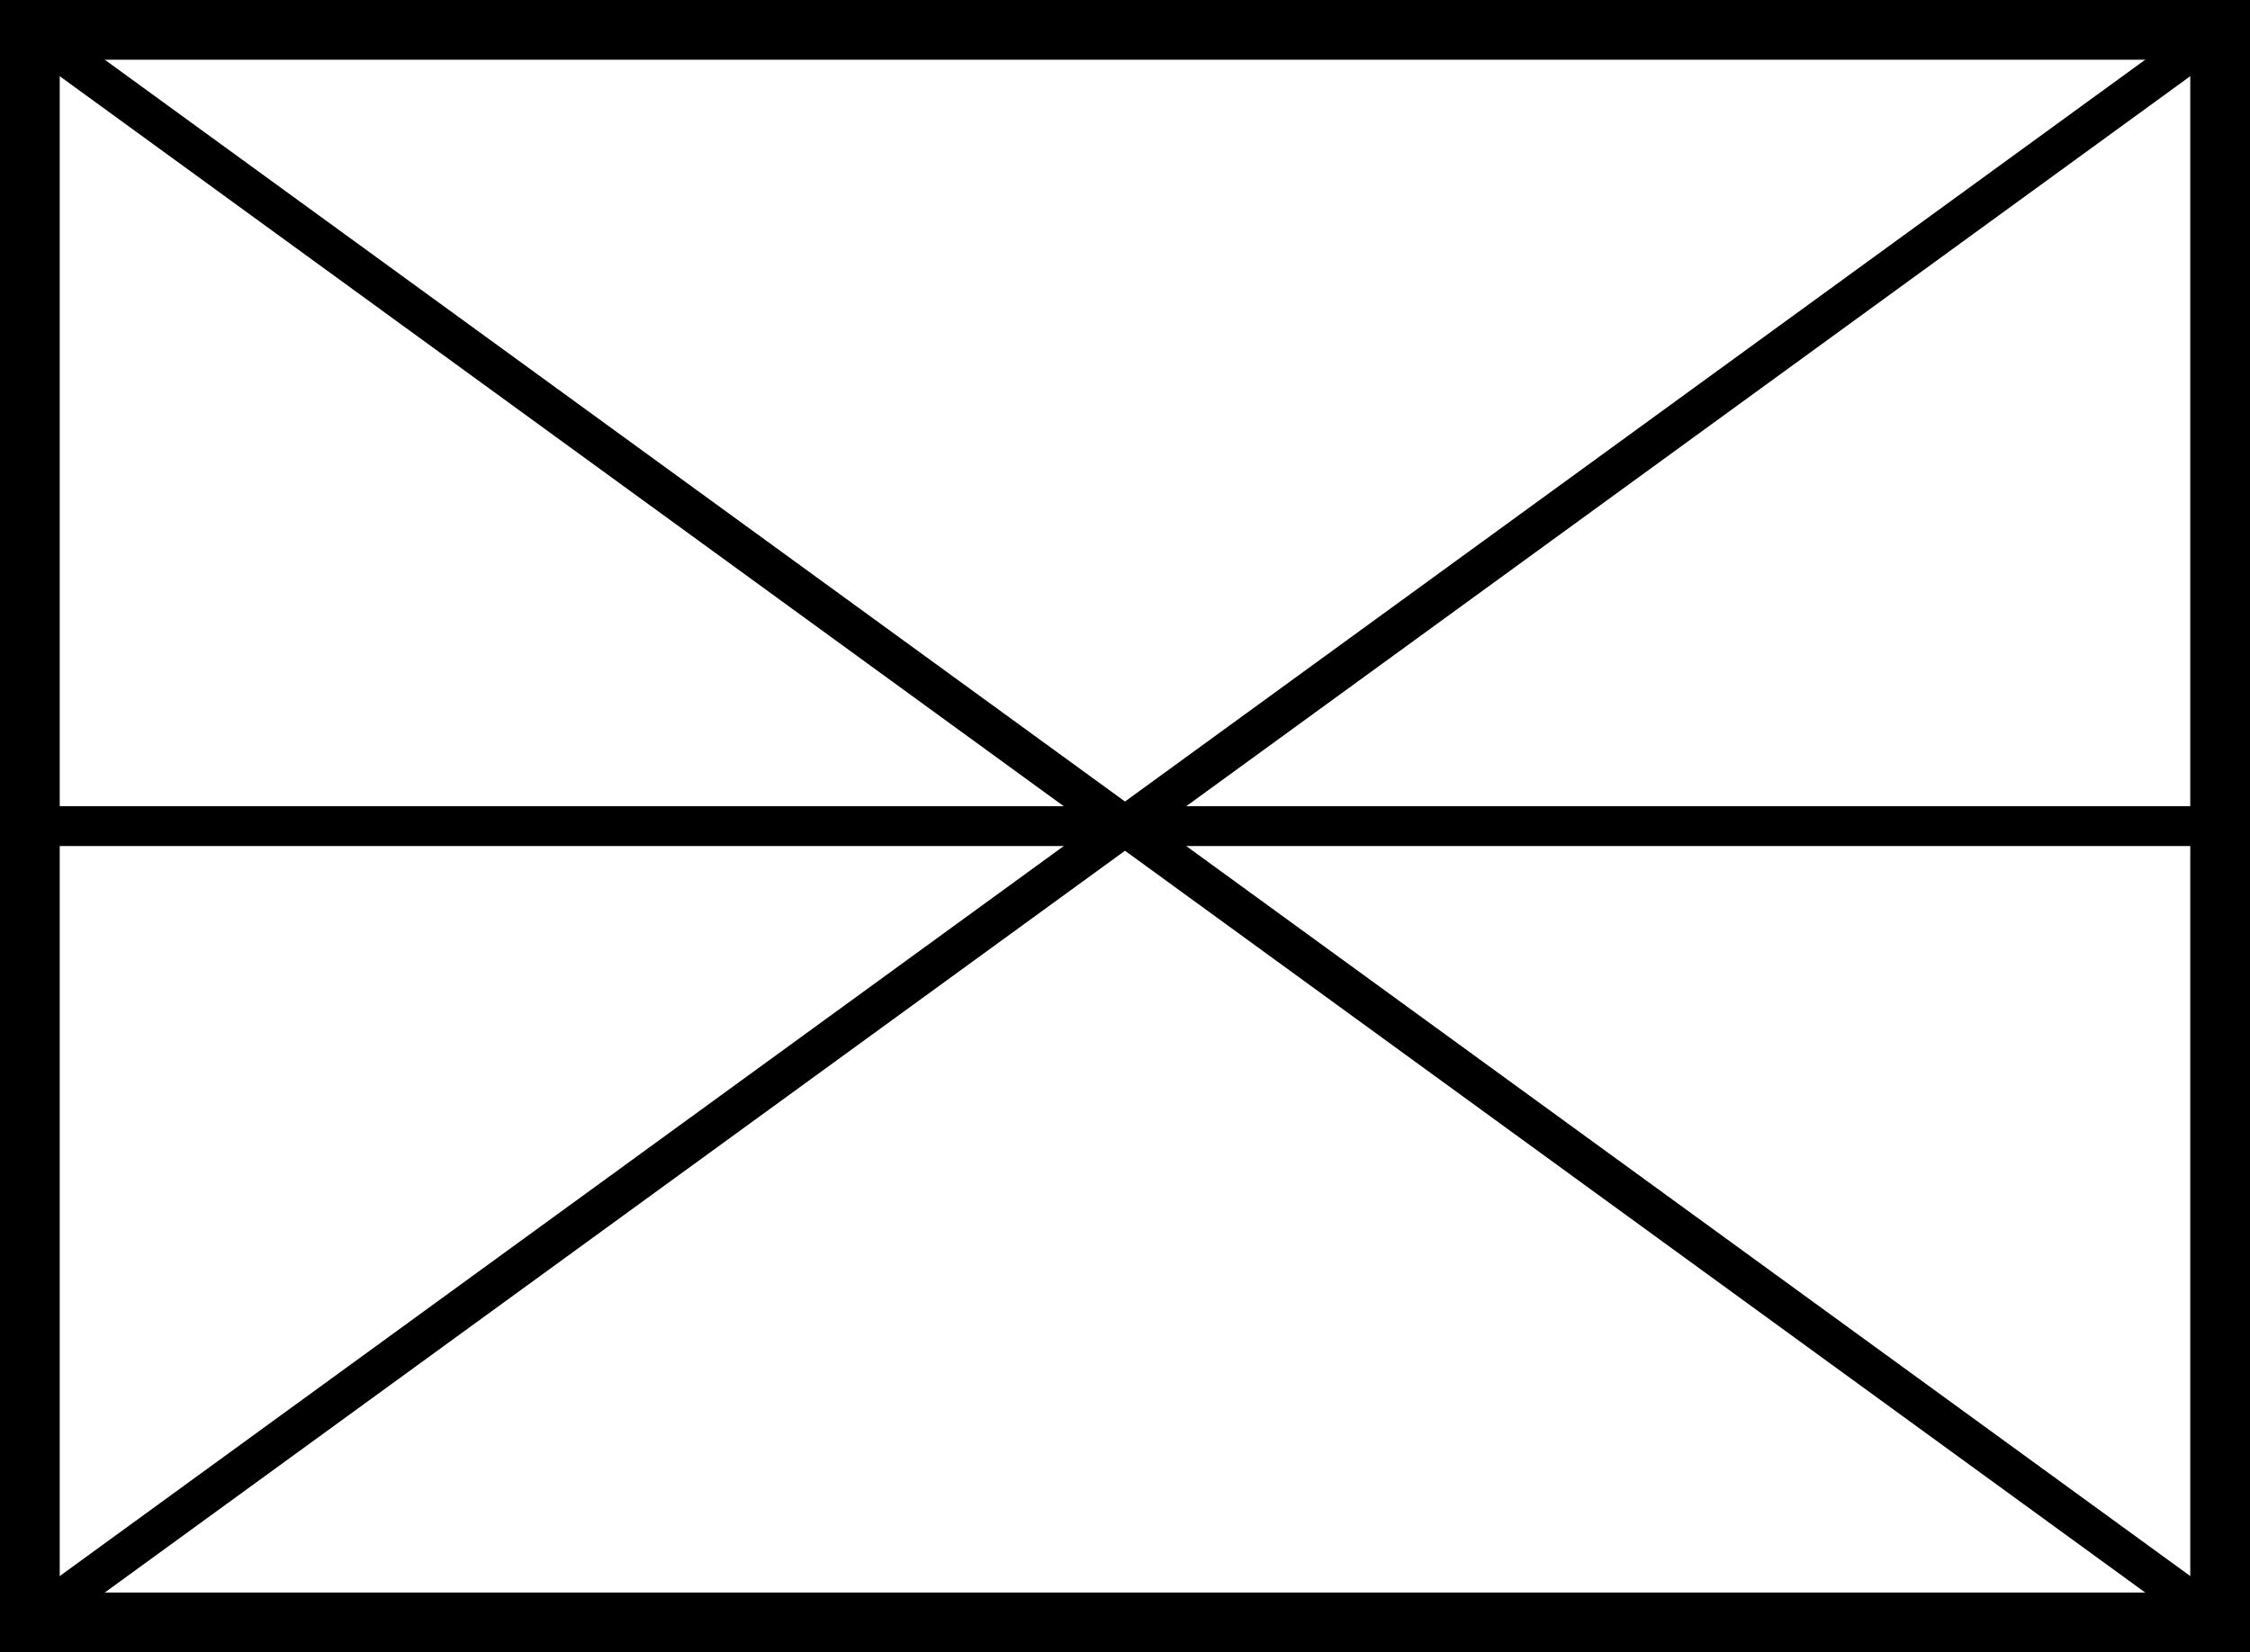 <svg xmlns="http://www.w3.org/2000/svg" xmlns:xlink="http://www.w3.org/1999/xlink" xmlns:a="http://ns.adobe.com/AdobeSVGViewerExtensions/3.0/" width="28.25" height="20.75" viewBox="0 0 28.25 20.75" overflow="visible" enable-background="new 0 0 28.25 20.75" xml:space="preserve" preserveAspectRatio="xMidYMid meet" zoomAndPan="magnify" version="1.0" contentScriptType="text/ecmascript" contentStyleType="text/css">

	<rect x="0" y="0" width="28.25" height="20.75" fill="#808080" stroke="none"/>

	<g id="Layer_1">

		<path fill="#FFFFFF" stroke="#000000" stroke-width="0.75" d="M27.875,0.375v20h-27.5v-20H27.875z"/>

		<path fill="none" stroke="#000000" stroke-width="0.5" d="M0.375,20.375l27.5-20"/>

		<path fill="none" stroke="#000000" stroke-width="0.5" d="M27.875,20.375l-27.5-20"/>

		<path fill="none" stroke="#000000" stroke-width="0.5" d="M0.208,10.375h27.667"/>

	</g>

</svg>
